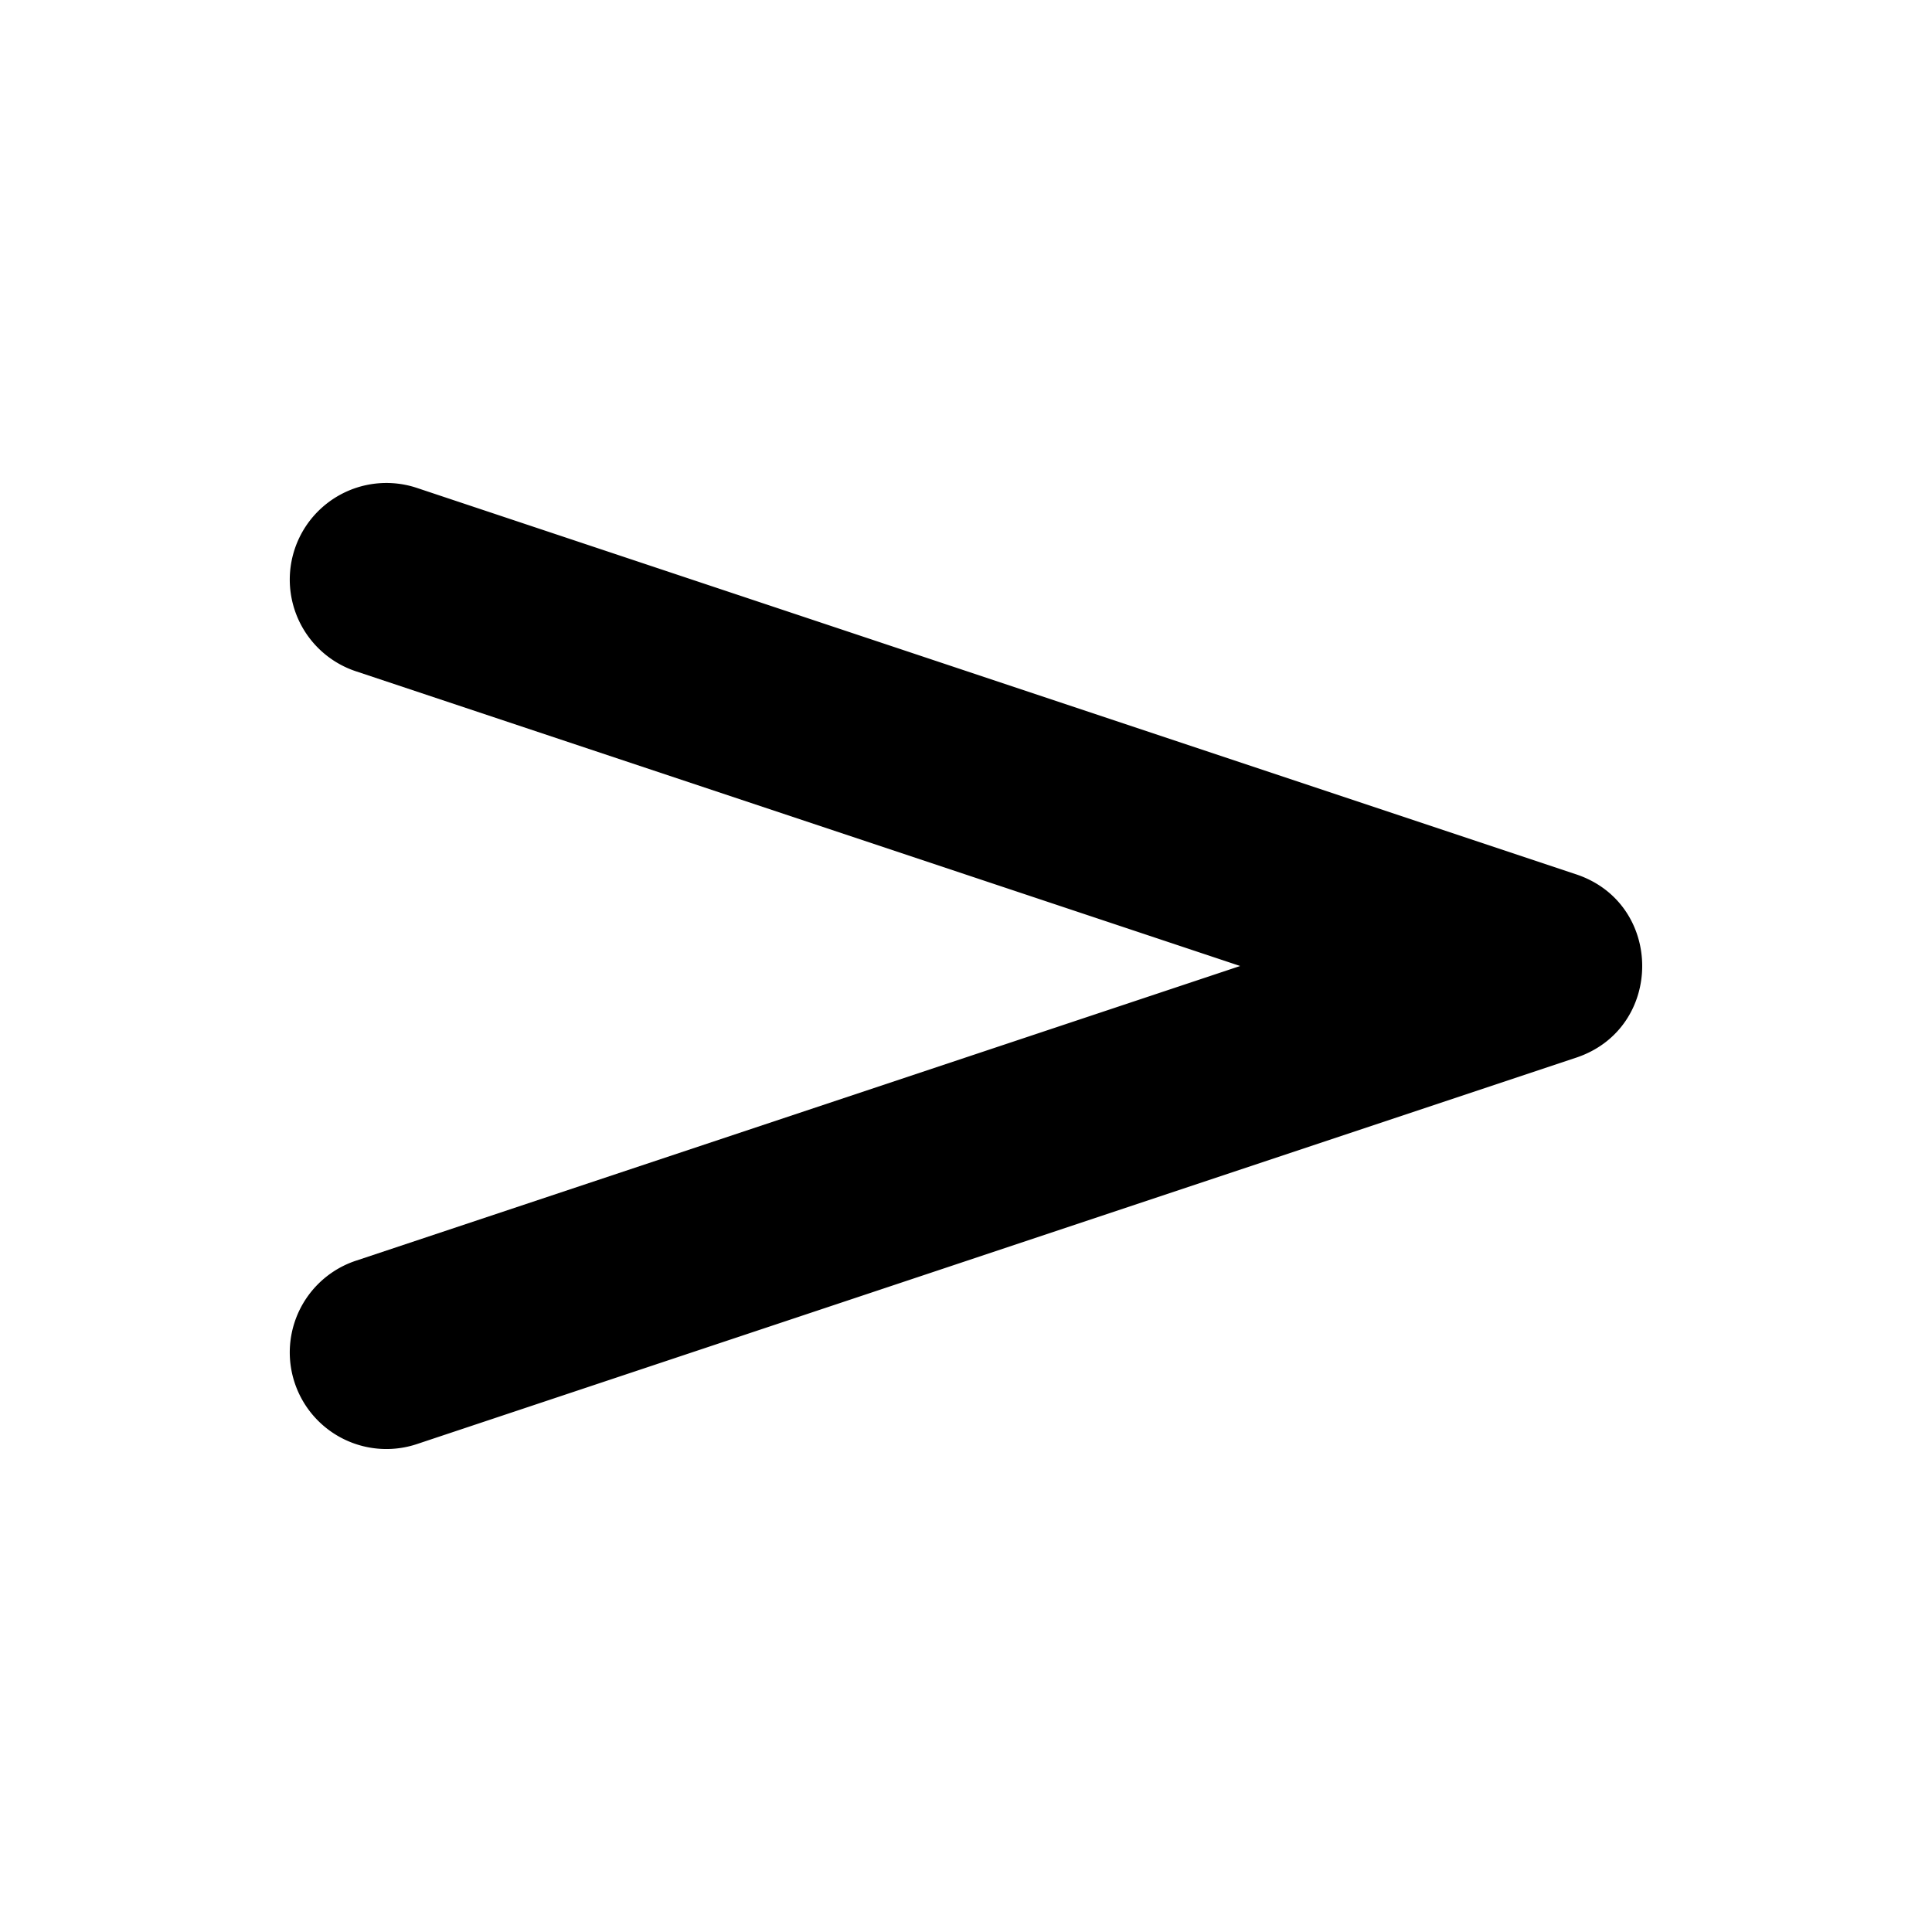 <svg xmlns="http://www.w3.org/2000/svg" width="20" height="20"><path fill-rule="nonzero" d="m12.838 10-9.154 3.051a1 1 0 0 0 .632 1.898l12-4c.912-.304.912-1.594 0-1.898l-12-4a1 1 0 0 0-.632 1.898L12.838 10Z"/></svg>
